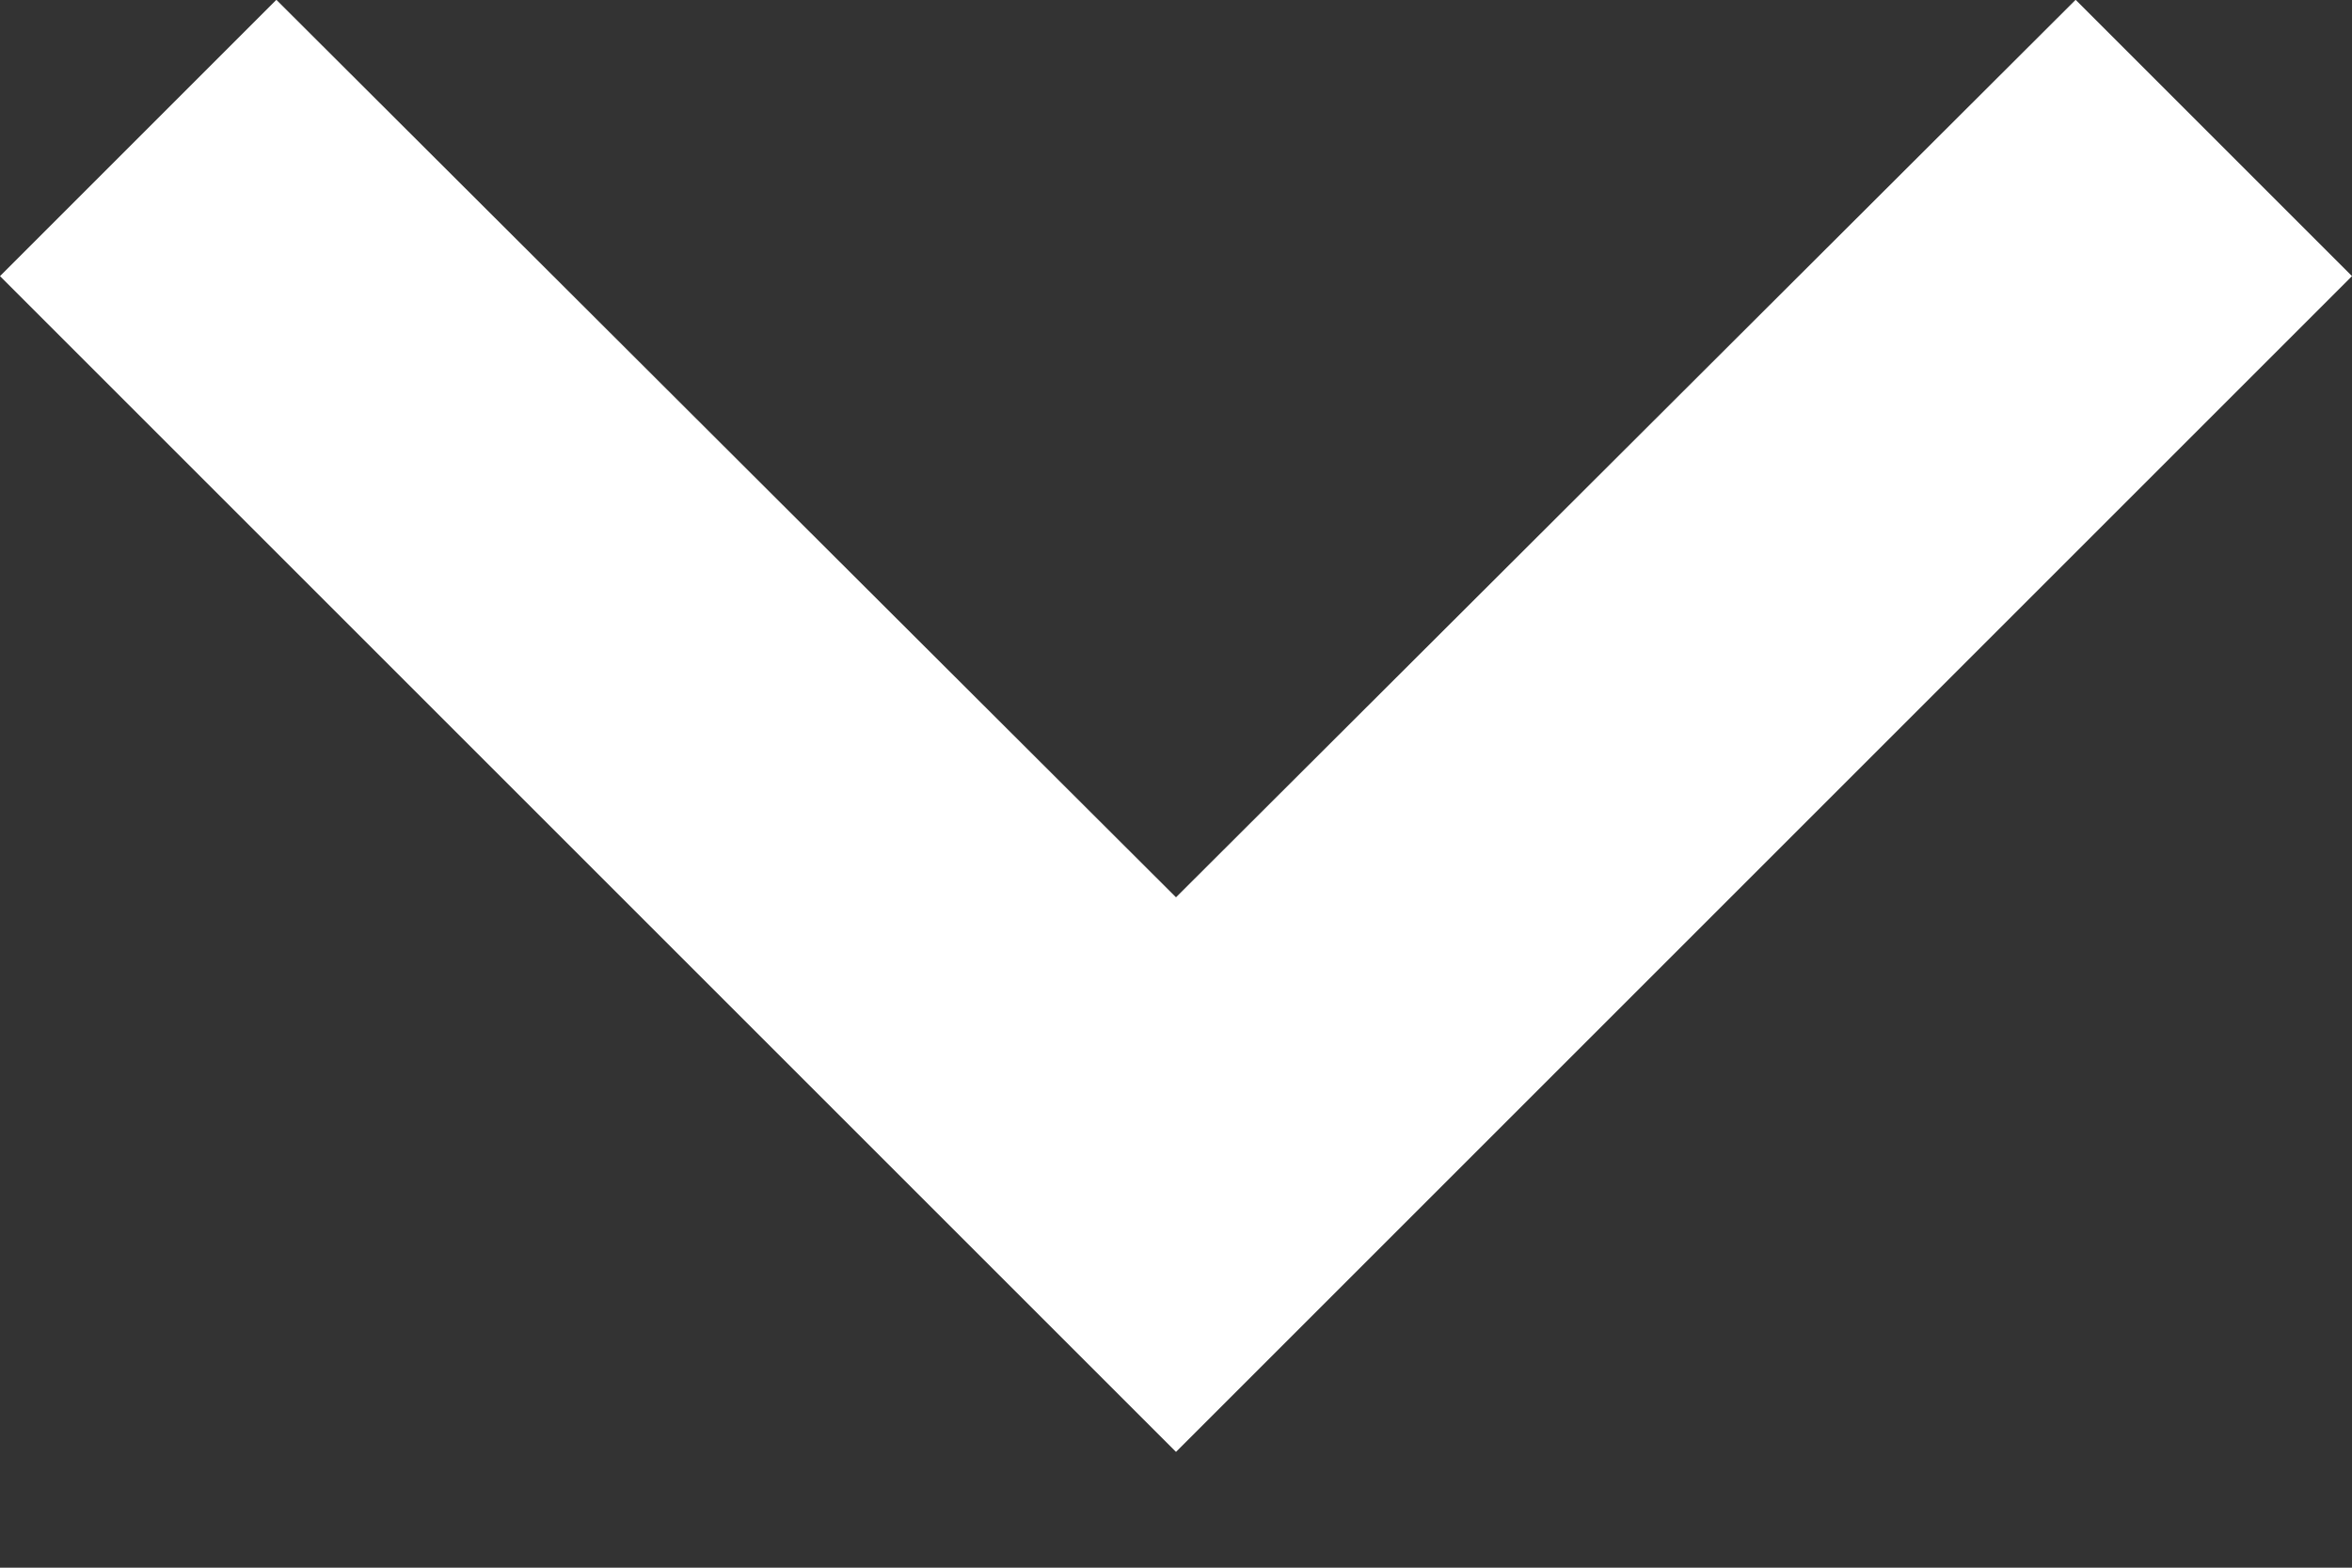 <svg width="12" height="8" viewBox="0 0 12 8" fill="none" xmlns="http://www.w3.org/2000/svg">
<rect x="0" y="0" width="12" height="8" fill="#333333" stroke="none"/>
<path d="M1.41 -0.001L6 4.579L10.59 -0.001L12 1.409L6 7.409L0 1.409L1.41 -0.001Z" fill="white"/>
</svg>
